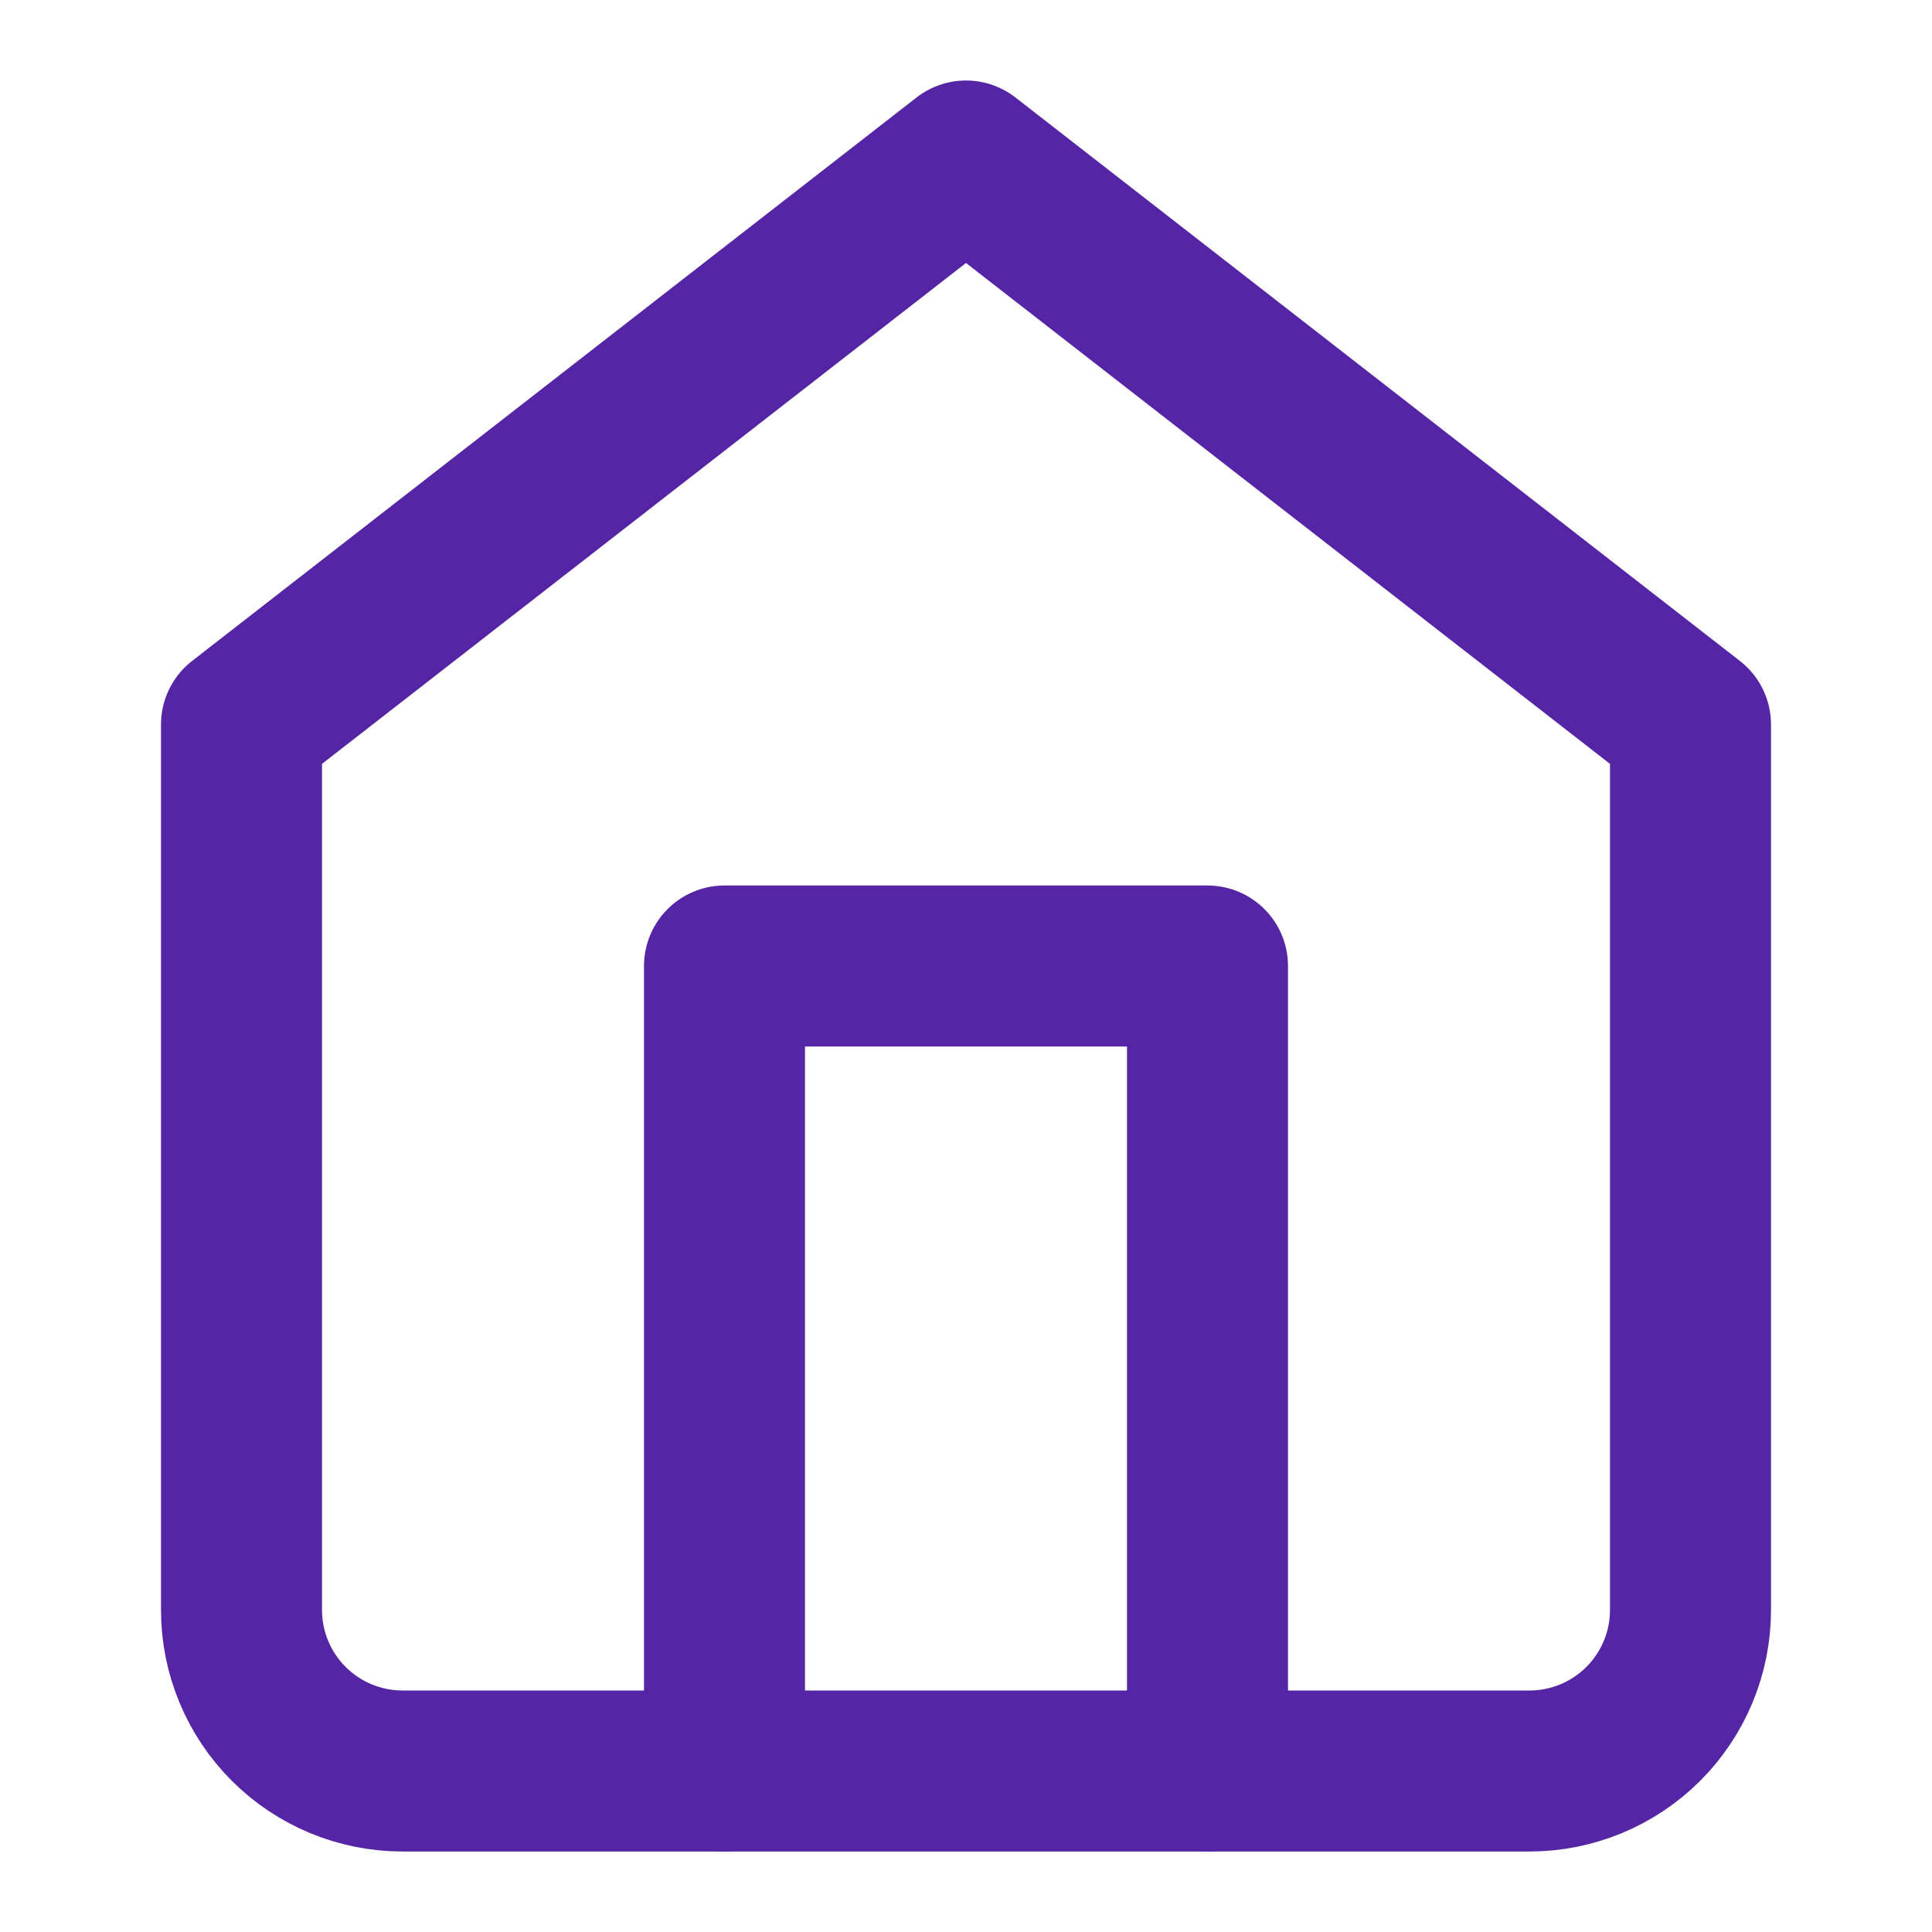 <svg width="24" height="24" viewBox="0 0 24 24" fill="none" xmlns="http://www.w3.org/2000/svg">
<path d="M3 9L12 2L21 9V20C21 20.53 20.789 21.039 20.414 21.414C20.039 21.789 19.53 22 19 22H5C4.47 22 3.961 21.789 3.586 21.414C3.211 21.039 3 20.53 3 20V9Z" stroke="#5525A5" stroke-width="2" stroke-linecap="round" stroke-linejoin="round"/>
<path d="M9 22V12H15V22" stroke="#5525A5" stroke-width="2" stroke-linecap="round" stroke-linejoin="round"/>
</svg>

